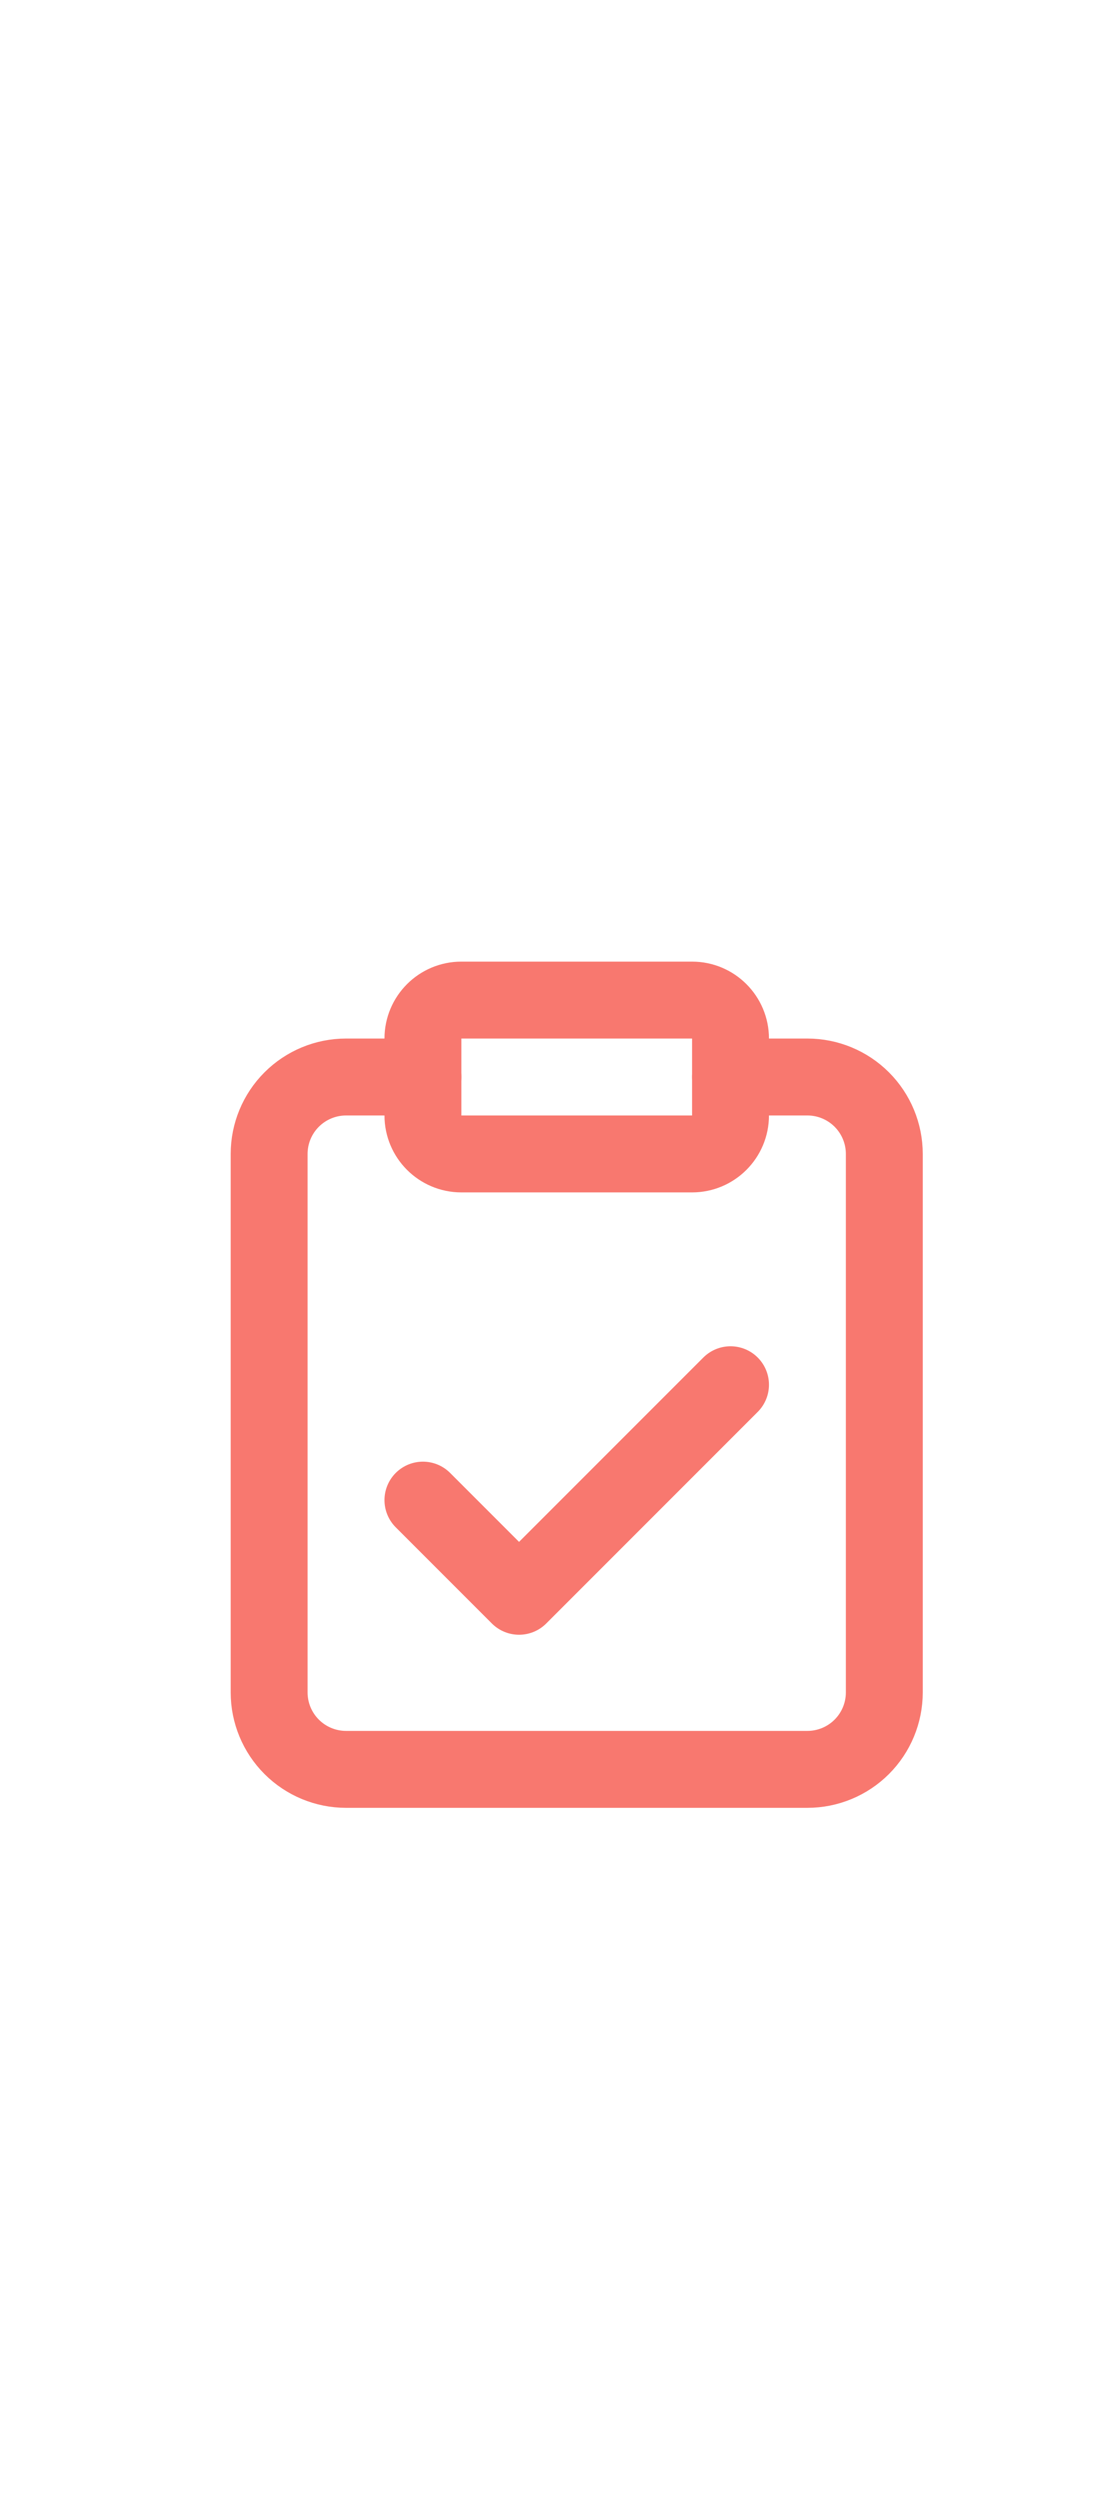 <svg width="29" height="65" viewBox="0 0 29 65" fill="none" xmlns="http://www.w3.org/2000/svg">
<g filter="url(#filter0_d_46_212)">
<path d="M18 27H20C20.53 27 21.039 27.211 21.414 27.586C21.789 27.961 22 28.47 22 29V43C22 43.53 21.789 44.039 21.414 44.414C21.039 44.789 20.53 45 20 45H8C7.47 45 6.961 44.789 6.586 44.414C6.211 44.039 6 43.53 6 43V29C6 28.47 6.211 27.961 6.586 27.586C6.961 27.211 7.47 27 8 27H10" stroke="#F8786F" stroke-width="2" stroke-linecap="round" stroke-linejoin="round"/>
<path d="M17 25H11C10.448 25 10 25.448 10 26V28C10 28.552 10.448 29 11 29H17C17.552 29 18 28.552 18 28V26C18 25.448 17.552 25 17 25Z" stroke="#F8786F" stroke-width="2" stroke-linecap="round" stroke-linejoin="round"/>
<path d="M18 35L12.5 40.5L10 38" stroke="#F8786F" stroke-width="2" stroke-linecap="round" stroke-linejoin="round"/>
</g>
<defs>
<filter id="filter0_d_46_212" x="-4" y="-4" width="38" height="75" filterUnits="userSpaceOnUse" color-interpolation-filters="sRGB">
<feFlood flood-opacity="0" result="BackgroundImageFix"/>
<feColorMatrix in="SourceAlpha" type="matrix" values="0 0 0 0 0 0 0 0 0 0 0 0 0 0 0 0 0 0 127 0" result="hardAlpha"/>
<feOffset dx="1" dy="1"/>
<feGaussianBlur stdDeviation="2.5"/>
<feColorMatrix type="matrix" values="0 0 0 0 0 0 0 0 0 0 0 0 0 0 0 0 0 0 0.25 0"/>
<feBlend mode="normal" in2="BackgroundImageFix" result="effect1_dropShadow_46_212"/>
<feBlend mode="normal" in="SourceGraphic" in2="effect1_dropShadow_46_212" result="shape"/>
</filter>
</defs>
</svg>
